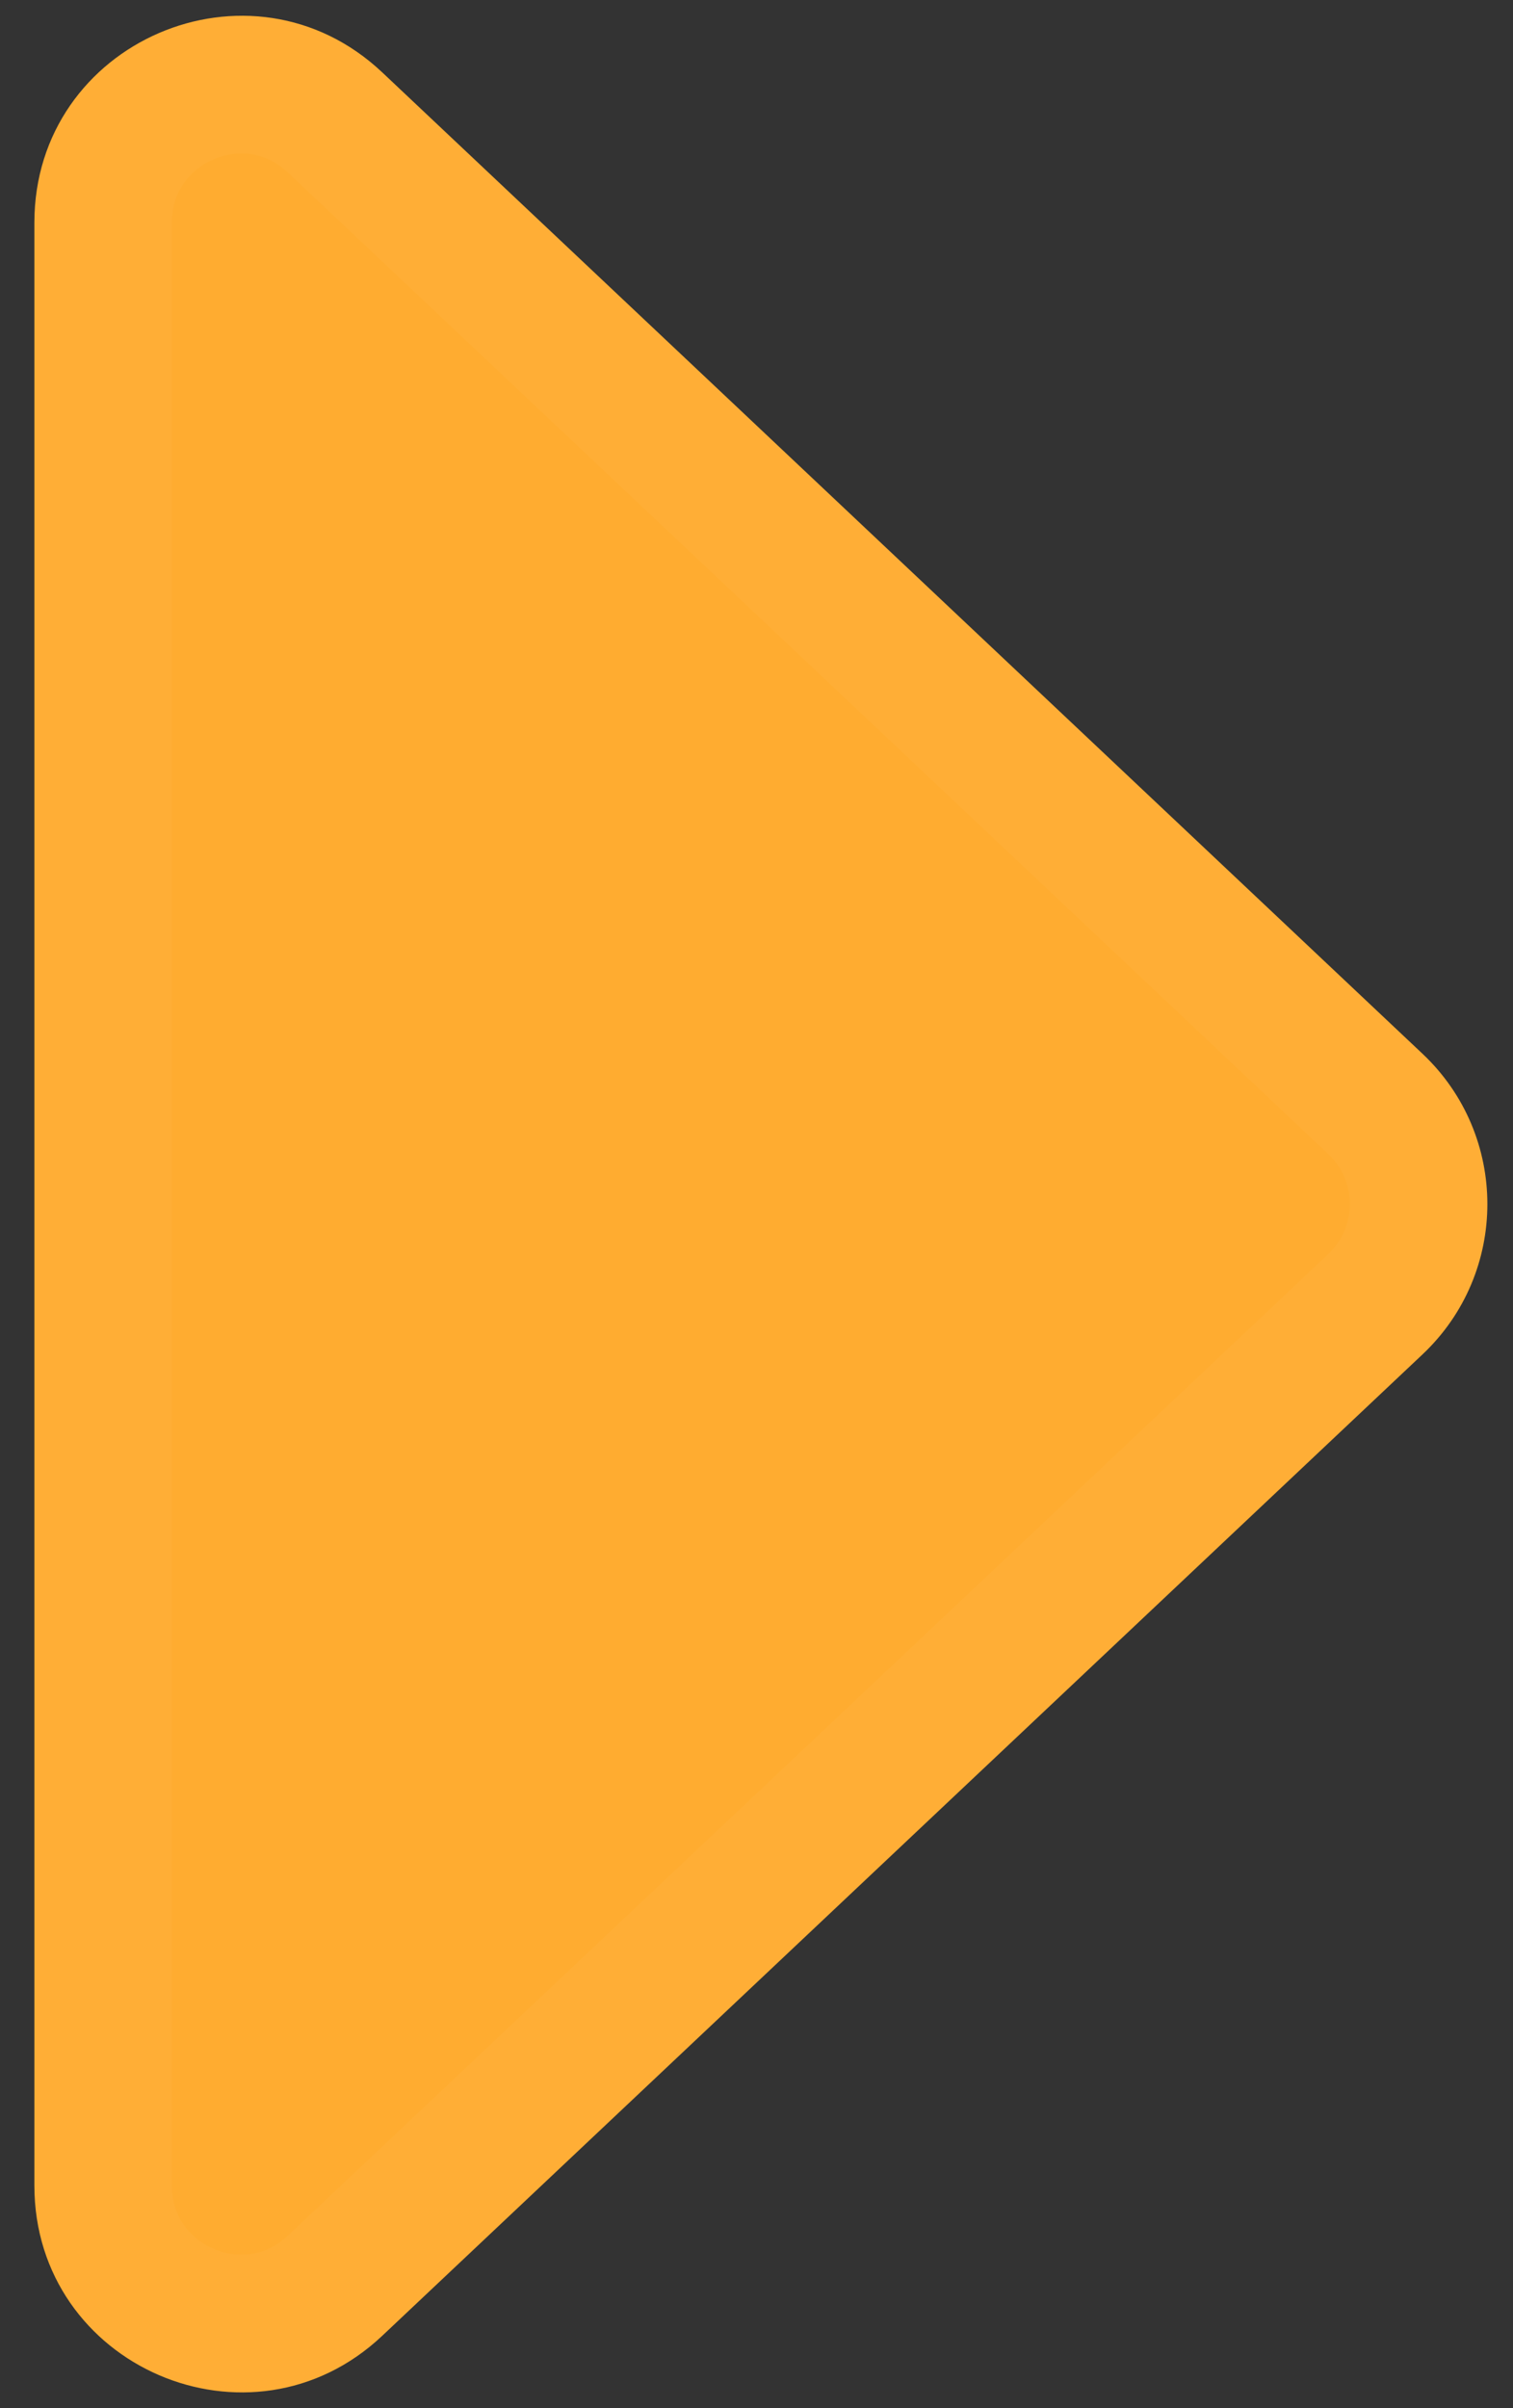 <svg width="22" height="35" viewBox="0 0 22 35" fill="none" xmlns="http://www.w3.org/2000/svg">
<rect x="0" y="0" width="22" height="35" fill="#333333" stroke="none"/>
<path d="M20.686 15.317C21.941 16.502 21.941 18.498 20.686 19.683L5.558 33.948C3.644 35.752 0.5 34.396 0.5 31.765L0.5 3.235C0.5 0.604 3.644 -0.752 5.558 1.052L20.686 15.317Z" fill="#FFAC30"/>
<path d="M19.999 16.045C20.837 16.834 20.837 18.166 19.999 18.955L4.872 33.22C3.596 34.423 1.5 33.519 1.5 31.765L1.5 3.235C1.5 1.481 3.596 0.577 4.872 1.78L19.999 16.045Z" stroke="white" stroke-opacity="0.03" stroke-width="2"/>
</svg>
